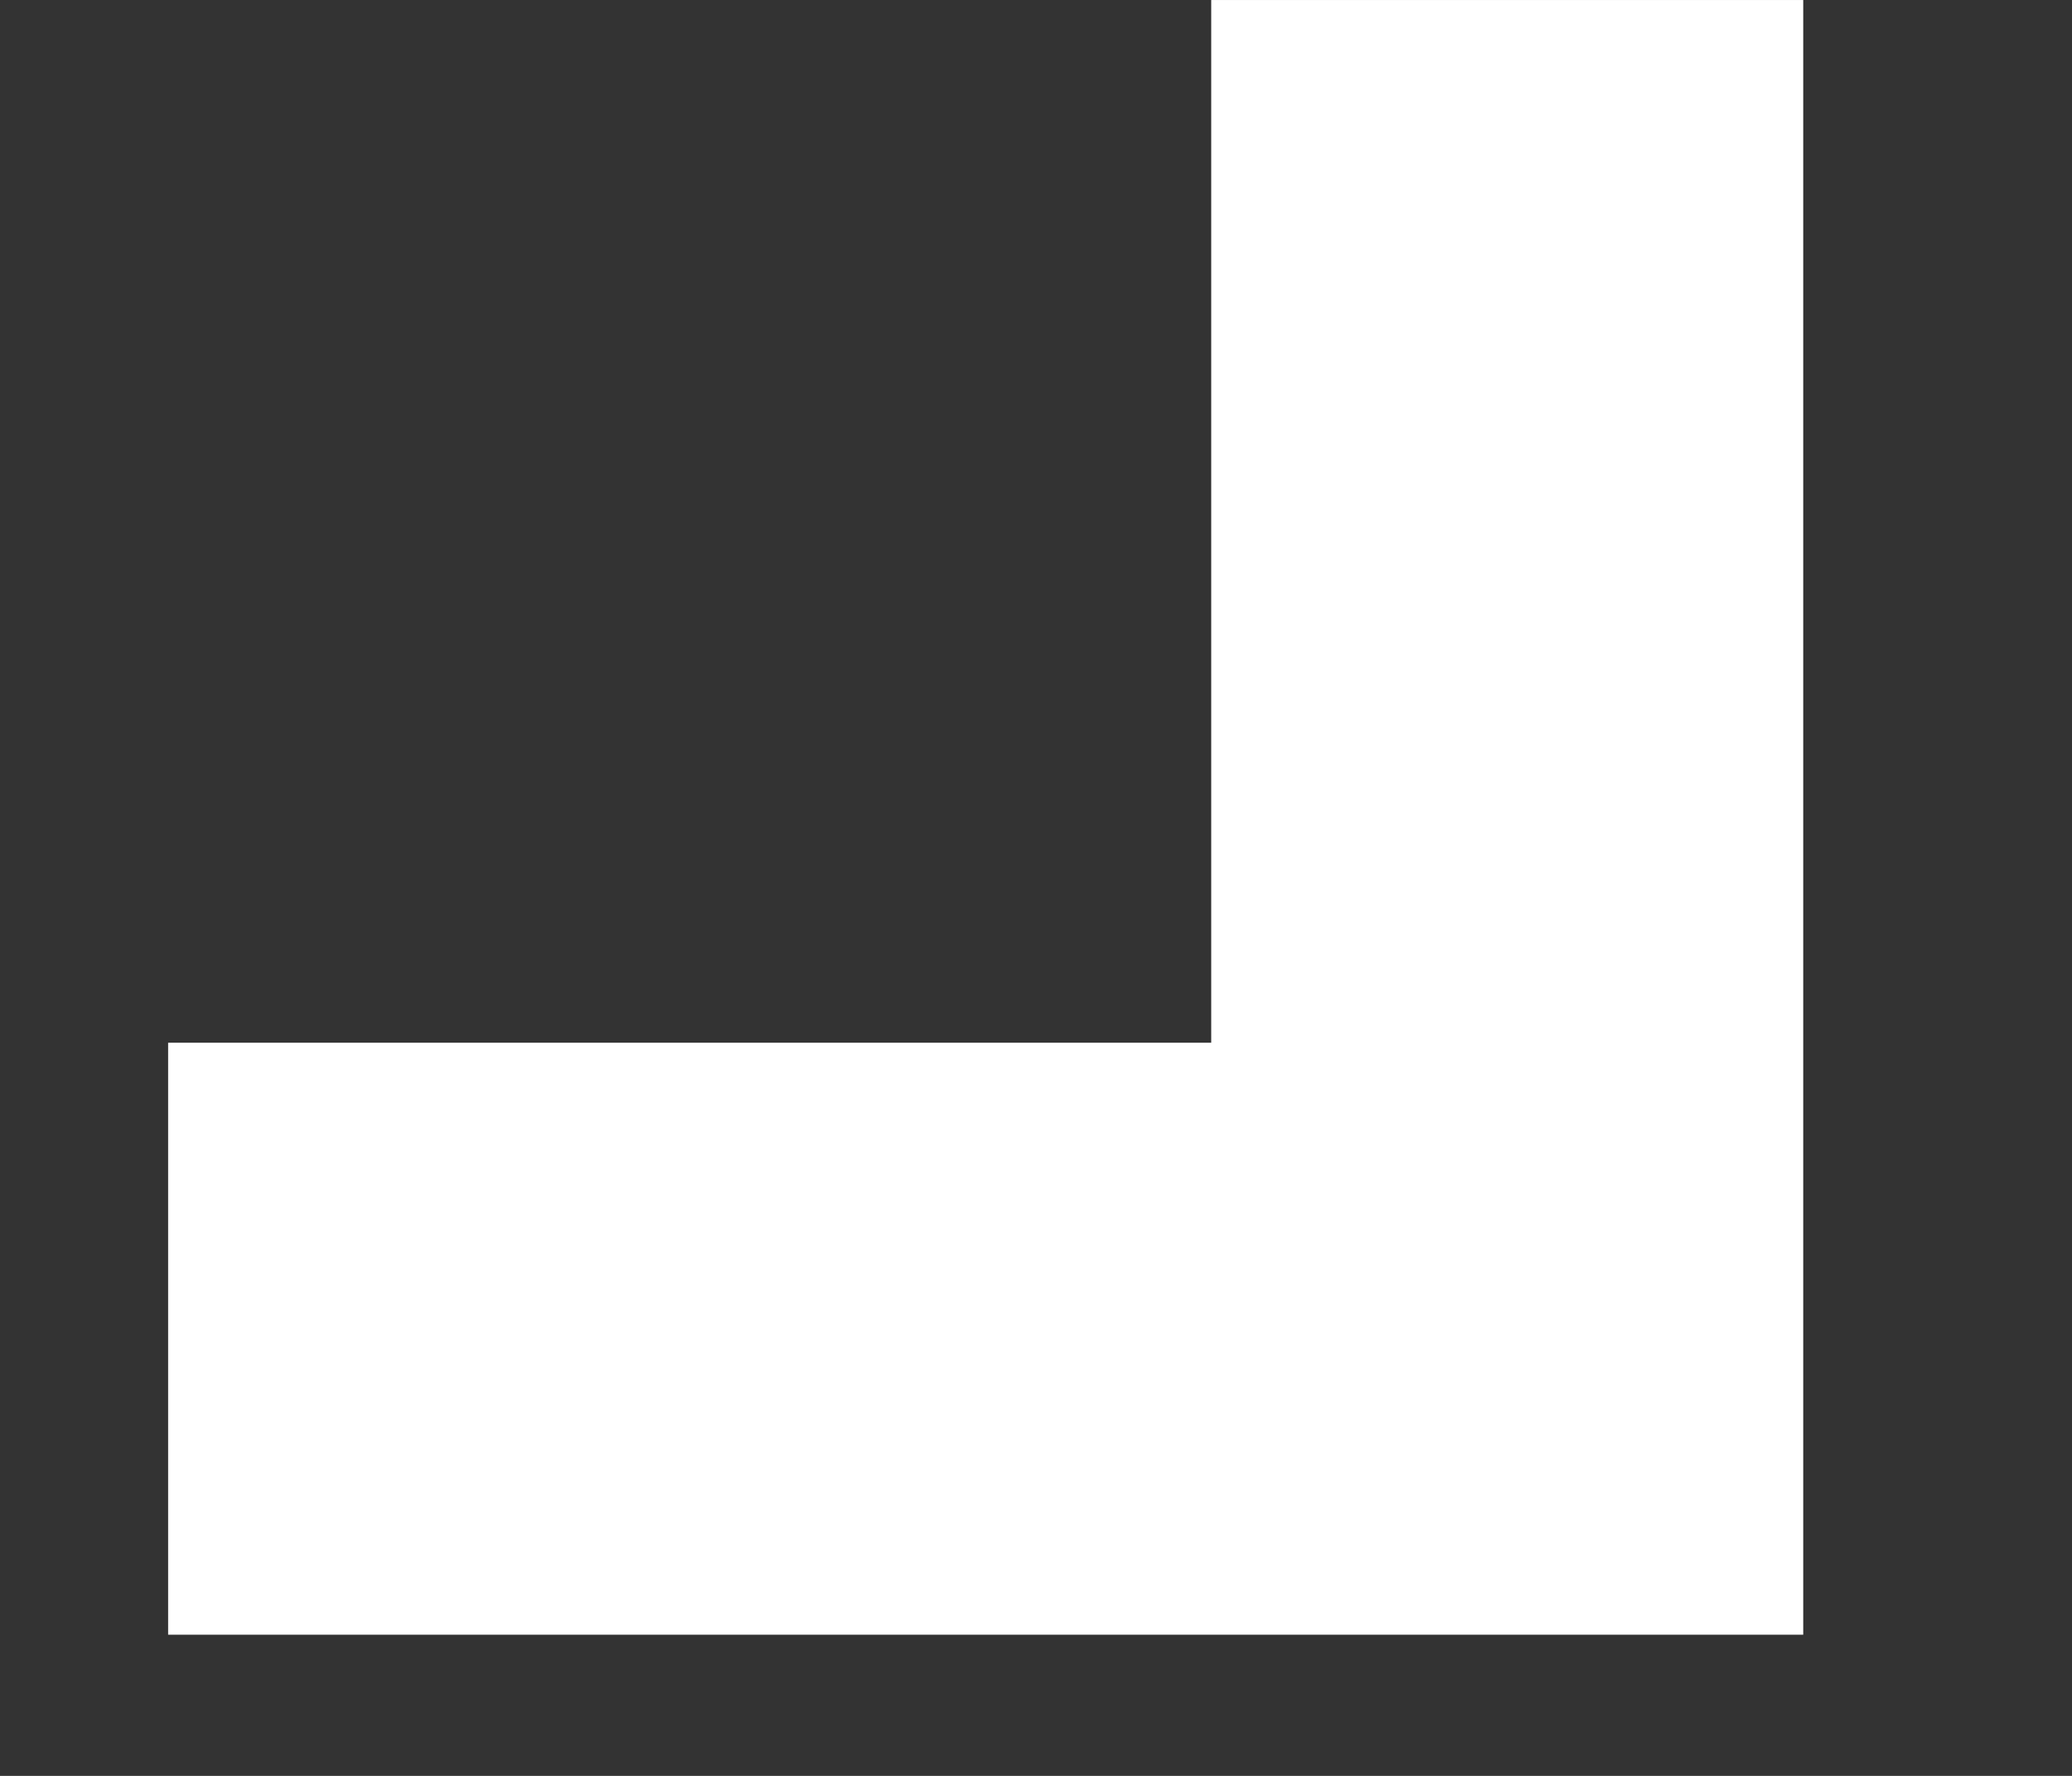 <svg width="7" height="6" viewBox="0 0 7 6" fill="none" xmlns="http://www.w3.org/2000/svg">
<rect x="0" y="0" width="7" height="6" fill="#333333" stroke="none"/>
<path d="M0.568 4.523L5.092 4.523L5.092 5.91278e-05" stroke="#ffffff" stroke-width="2"/>
</svg>
